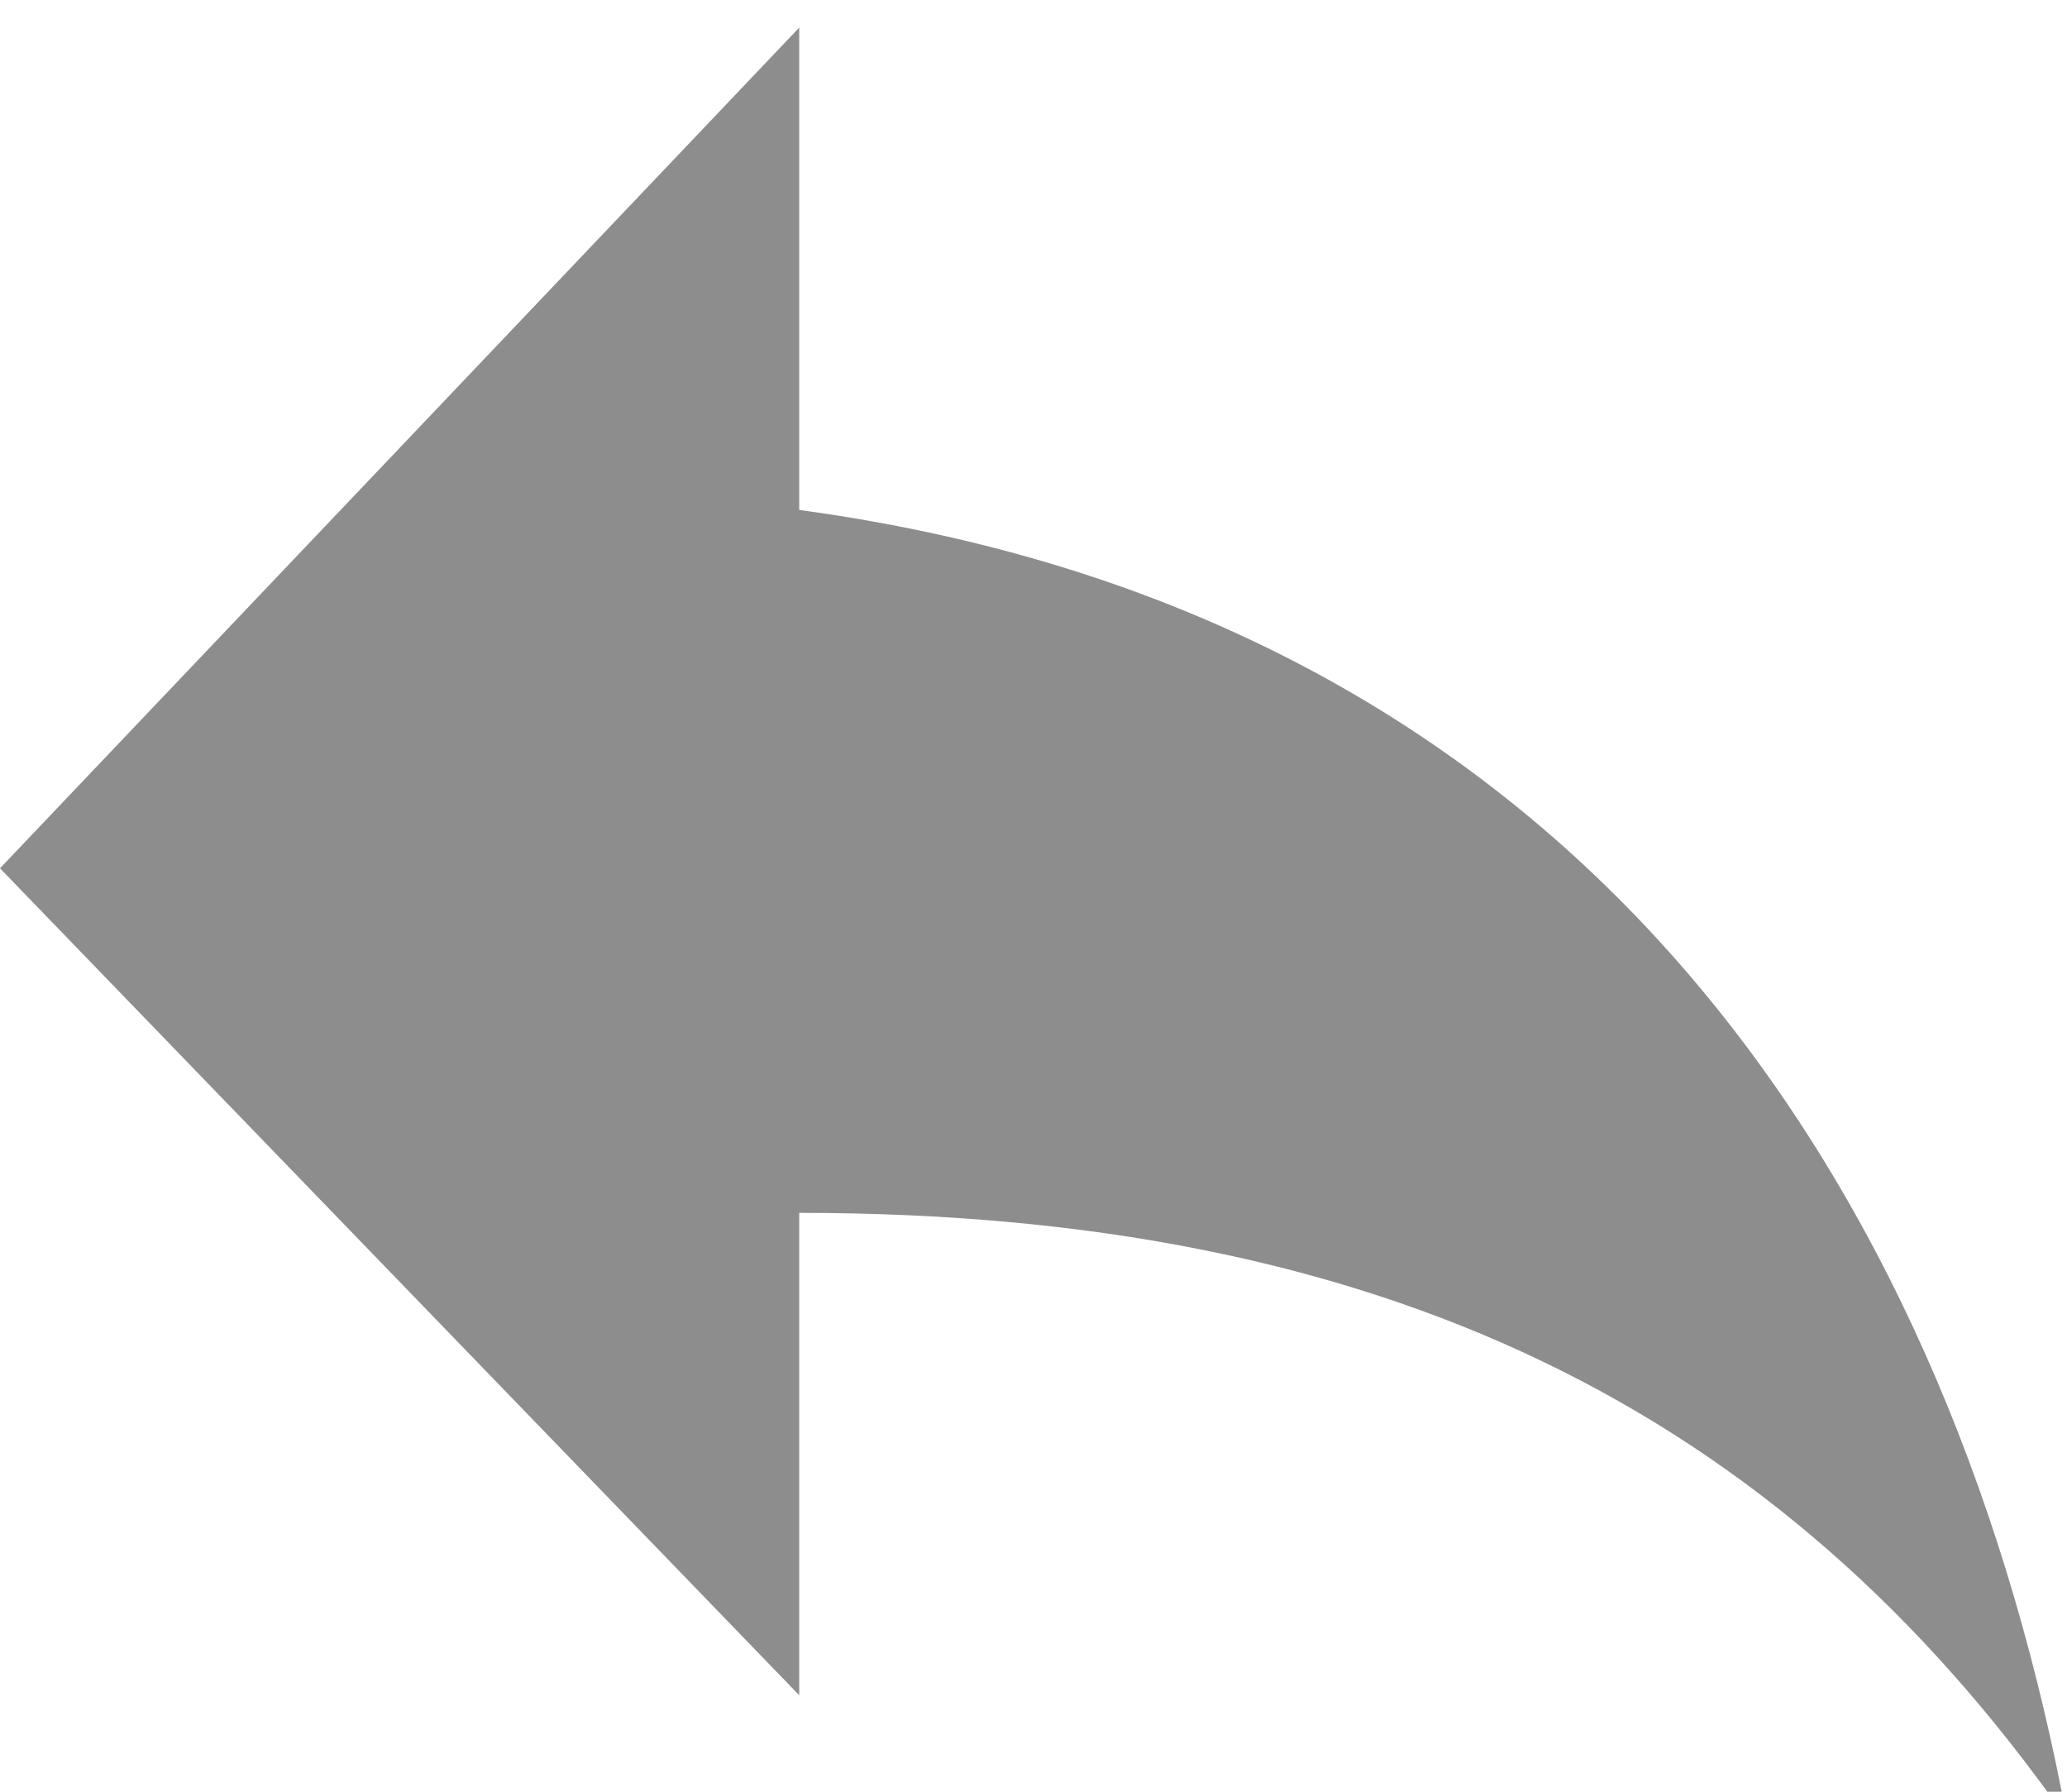 <svg version="1.2" xmlns="http://www.w3.org/2000/svg" viewBox="0 0 15 13" width="15" height="13"><style>.a{fill:#8d8d8d}</style><path class="a" d="m15 13.2c-2.1-3-5-4.4-9.2-4.4v3.5l-5.8-6 5.8-6.1v3.5c5.9 0.8 8.4 5.2 9.2 9.5z"/></svg>